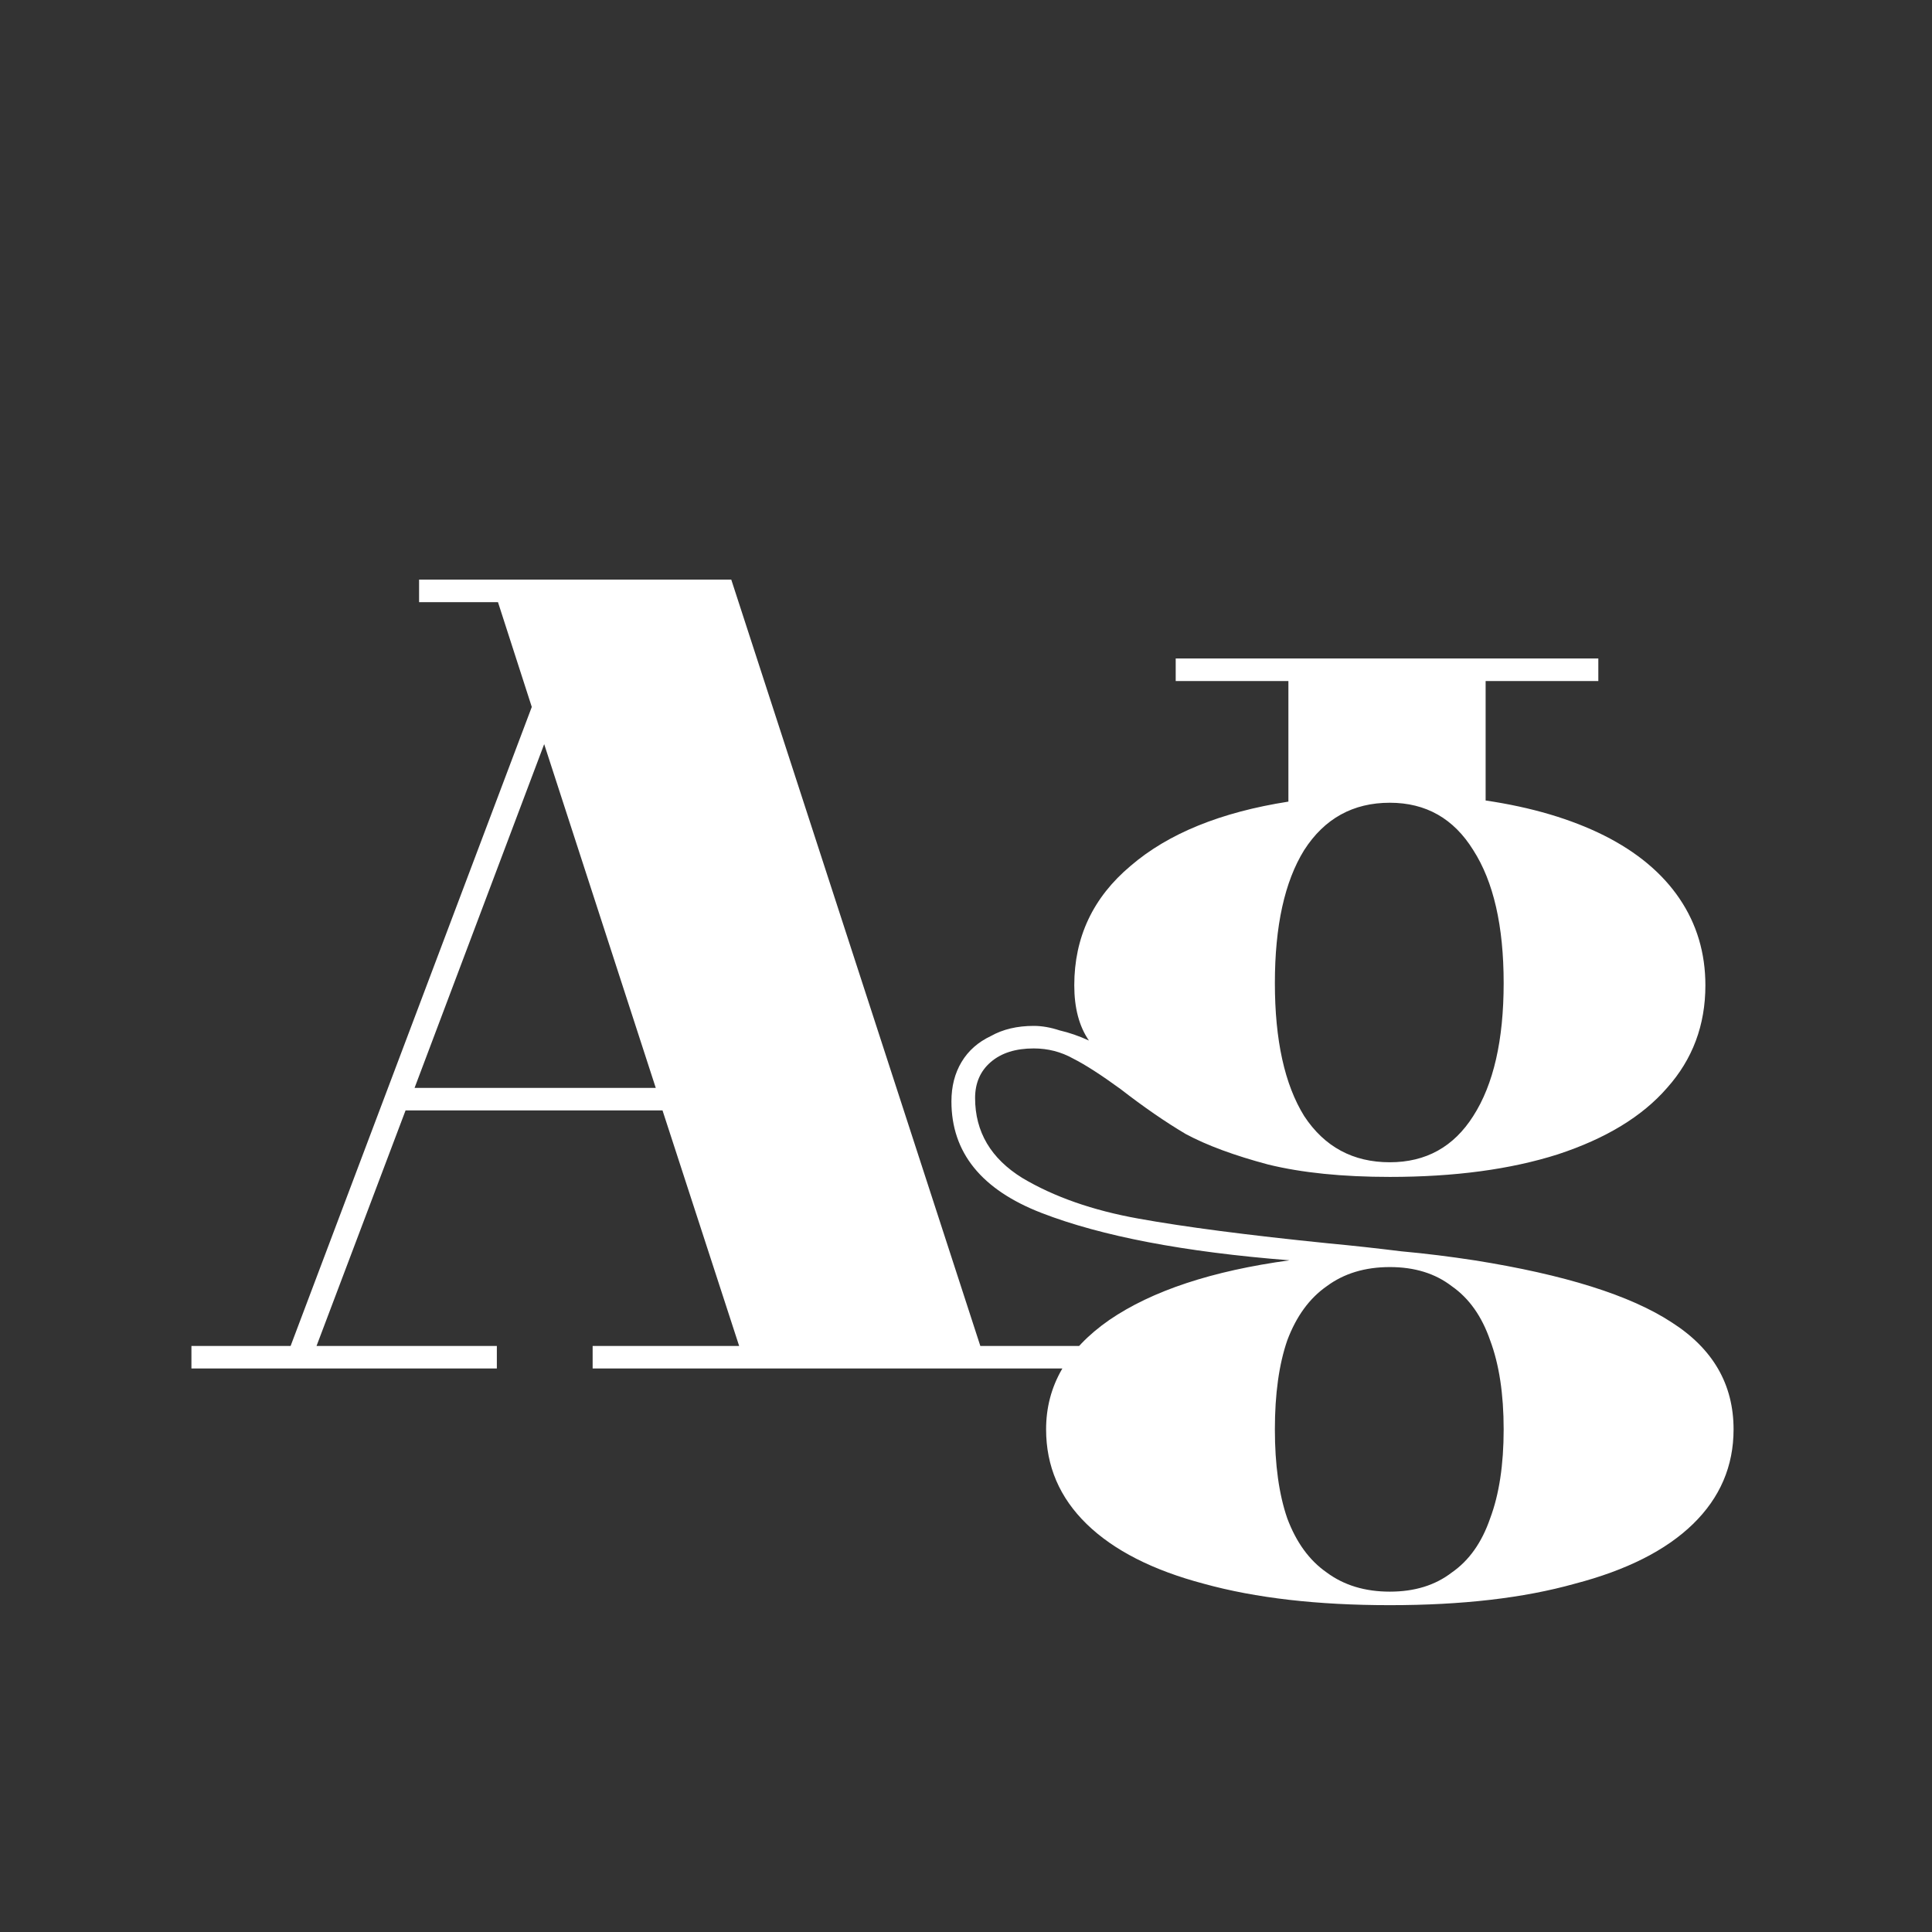 <svg width="24" height="24" viewBox="0 0 24 24" fill="none" xmlns="http://www.w3.org/2000/svg">
<rect x="0" y="0" width="24" height="24" fill="#333333" stroke="none"/>
<path d="M2.378 16.72H3.61L6.606 8.782L6.186 7.48H5.206V7.2H9.084L12.178 16.72H13.424V17H7.362V16.72H9.182L8.23 13.794H5.038L3.932 16.72H6.172V17H2.378V16.72ZM8.146 13.514L6.76 9.244L5.15 13.514H8.146ZM17.265 19.94C16.369 19.94 15.599 19.852 14.955 19.674C14.32 19.506 13.835 19.259 13.499 18.932C13.163 18.605 12.995 18.213 12.995 17.756C12.995 17.215 13.256 16.762 13.779 16.398C14.311 16.034 15.057 15.787 16.019 15.656C14.712 15.553 13.685 15.357 12.939 15.068C12.192 14.779 11.819 14.317 11.819 13.682C11.819 13.495 11.861 13.332 11.945 13.192C12.029 13.052 12.15 12.945 12.309 12.87C12.458 12.786 12.636 12.744 12.841 12.744C12.944 12.744 13.051 12.763 13.163 12.8C13.284 12.828 13.405 12.87 13.527 12.926C13.405 12.749 13.345 12.52 13.345 12.24C13.345 11.643 13.578 11.148 14.045 10.756C14.511 10.355 15.165 10.089 16.005 9.958V8.46H14.605V8.18H19.855V8.46H18.455V9.944C19.024 10.028 19.514 10.173 19.925 10.378C20.335 10.584 20.648 10.845 20.863 11.162C21.078 11.479 21.185 11.839 21.185 12.24C21.185 12.735 21.026 13.159 20.709 13.514C20.401 13.869 19.948 14.144 19.351 14.34C18.763 14.527 18.067 14.62 17.265 14.62C16.677 14.62 16.173 14.569 15.753 14.466C15.333 14.354 14.992 14.228 14.731 14.088C14.479 13.939 14.208 13.752 13.919 13.528C13.676 13.351 13.48 13.225 13.331 13.15C13.181 13.066 13.018 13.024 12.841 13.024C12.617 13.024 12.44 13.08 12.309 13.192C12.178 13.304 12.113 13.454 12.113 13.64C12.113 14.06 12.309 14.392 12.701 14.634C13.093 14.867 13.573 15.036 14.143 15.138C14.712 15.241 15.501 15.344 16.509 15.446C16.808 15.474 17.106 15.507 17.405 15.544C17.713 15.572 18.016 15.61 18.315 15.656C19.435 15.834 20.252 16.09 20.765 16.426C21.278 16.753 21.535 17.196 21.535 17.756C21.535 18.213 21.367 18.605 21.031 18.932C20.695 19.259 20.205 19.506 19.561 19.674C18.926 19.852 18.161 19.94 17.265 19.94ZM17.265 19.772C17.573 19.772 17.829 19.693 18.035 19.534C18.25 19.385 18.408 19.161 18.511 18.862C18.623 18.564 18.679 18.195 18.679 17.756C18.679 17.317 18.623 16.949 18.511 16.65C18.408 16.352 18.25 16.128 18.035 15.978C17.829 15.819 17.573 15.74 17.265 15.74C16.957 15.74 16.695 15.819 16.481 15.978C16.266 16.128 16.103 16.352 15.991 16.65C15.888 16.949 15.837 17.317 15.837 17.756C15.837 18.195 15.888 18.564 15.991 18.862C16.103 19.161 16.266 19.385 16.481 19.534C16.695 19.693 16.957 19.772 17.265 19.772ZM17.265 14.438C17.713 14.438 18.058 14.247 18.301 13.864C18.553 13.472 18.679 12.921 18.679 12.212C18.679 11.503 18.553 10.952 18.301 10.56C18.058 10.168 17.713 9.972 17.265 9.972C16.808 9.972 16.453 10.168 16.201 10.56C15.958 10.952 15.837 11.503 15.837 12.212C15.837 12.921 15.958 13.472 16.201 13.864C16.453 14.247 16.808 14.438 17.265 14.438Z" fill="white"/>
</svg>
